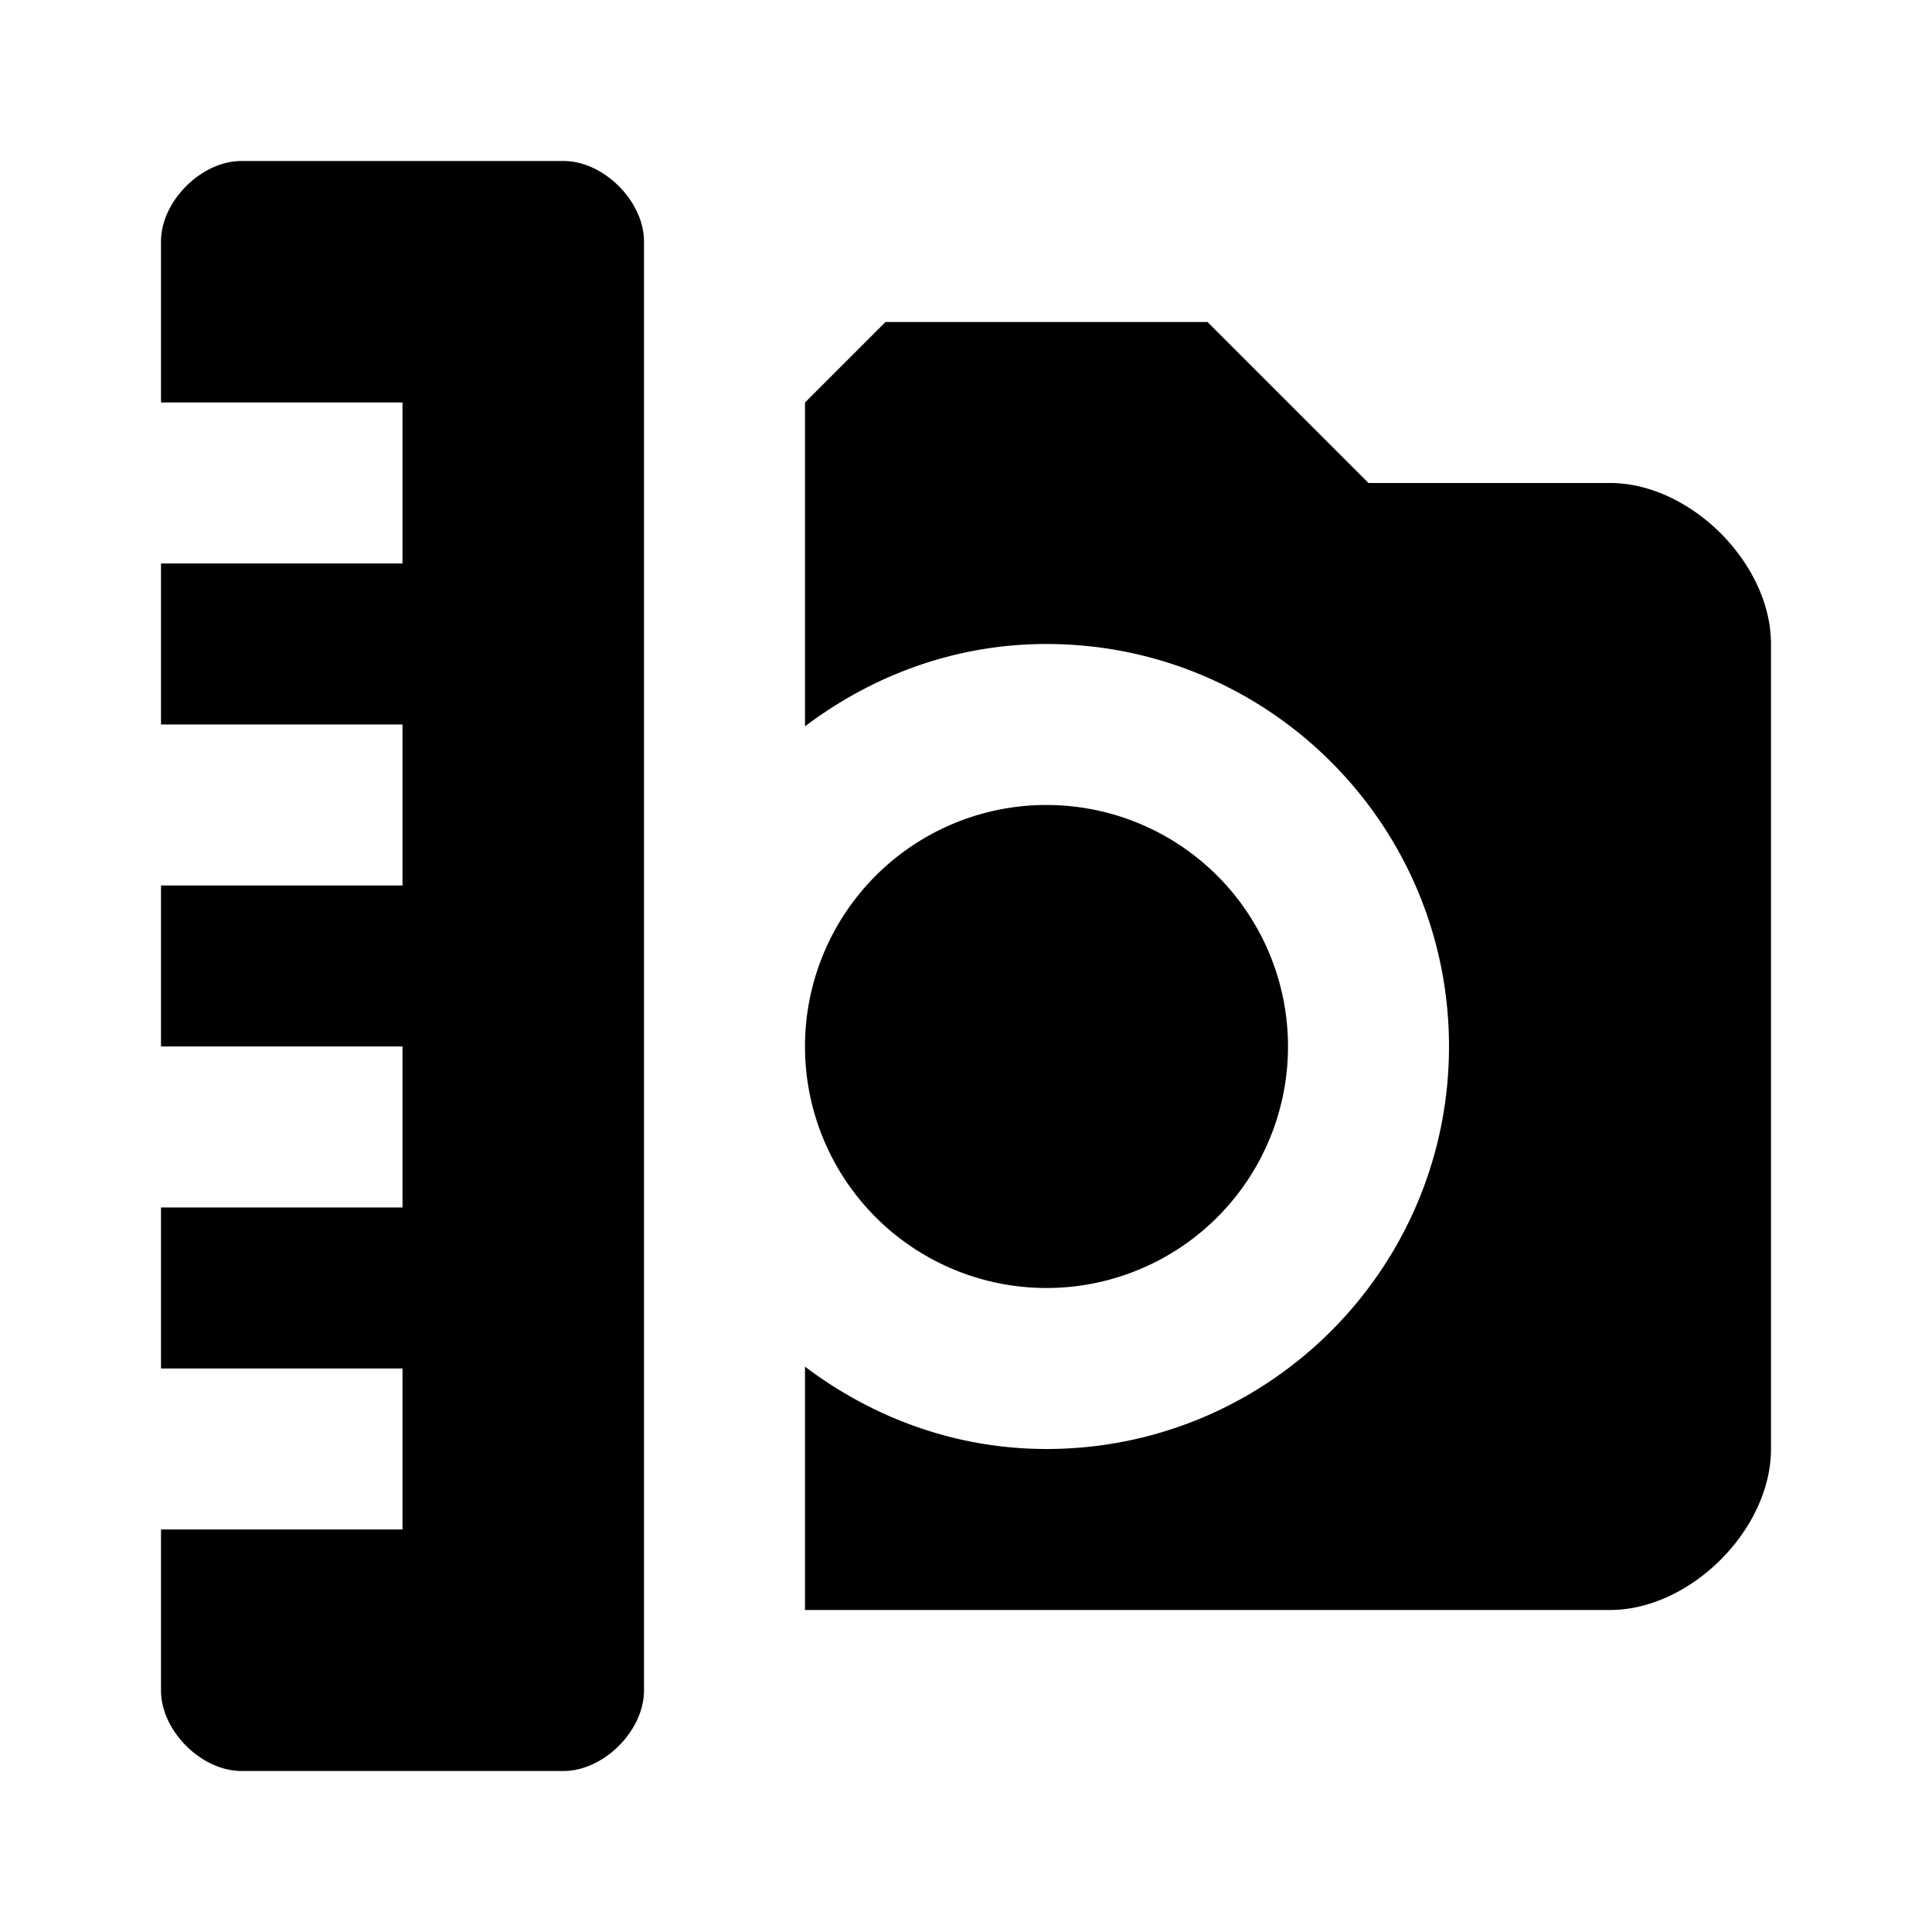 <?xml version="1.0" encoding="UTF-8"?>
<svg fill="#000000" version="1.1" viewBox="0 0 24 24" xmlns="http://www.w3.org/2000/svg">
 <path d="m3 2c-0.5 0-1 0.5-1 1v2h3v2h-3v2h3v2h-3v2h3v2h-3v2h3v2h-3v2c0 0.5 0.5 1 1 1h4c0.5 0 1-0.5 1-1v-18c-6.23e-5 -0.5-0.5-1-1-1h-4zm8 2-1 1v4.023c0.838-0.634 1.869-1.023 3-1.023 2.76 0 5 2.24 5 5s-2.24 5-5 5c-1.131 0-2.162-0.39-3-1.023v3.023h10c1 0 2-1 2-2v-10c0-1-1-2-2-2h-3l-2-2h-4zm1.949 6a3 3 0 0 0-2.949 3 3 3 0 0 0 3 3 3 3 0 0 0 3-3 3 3 0 0 0-3-3 3 3 0 0 0-0.051 0z"/>
</svg>
